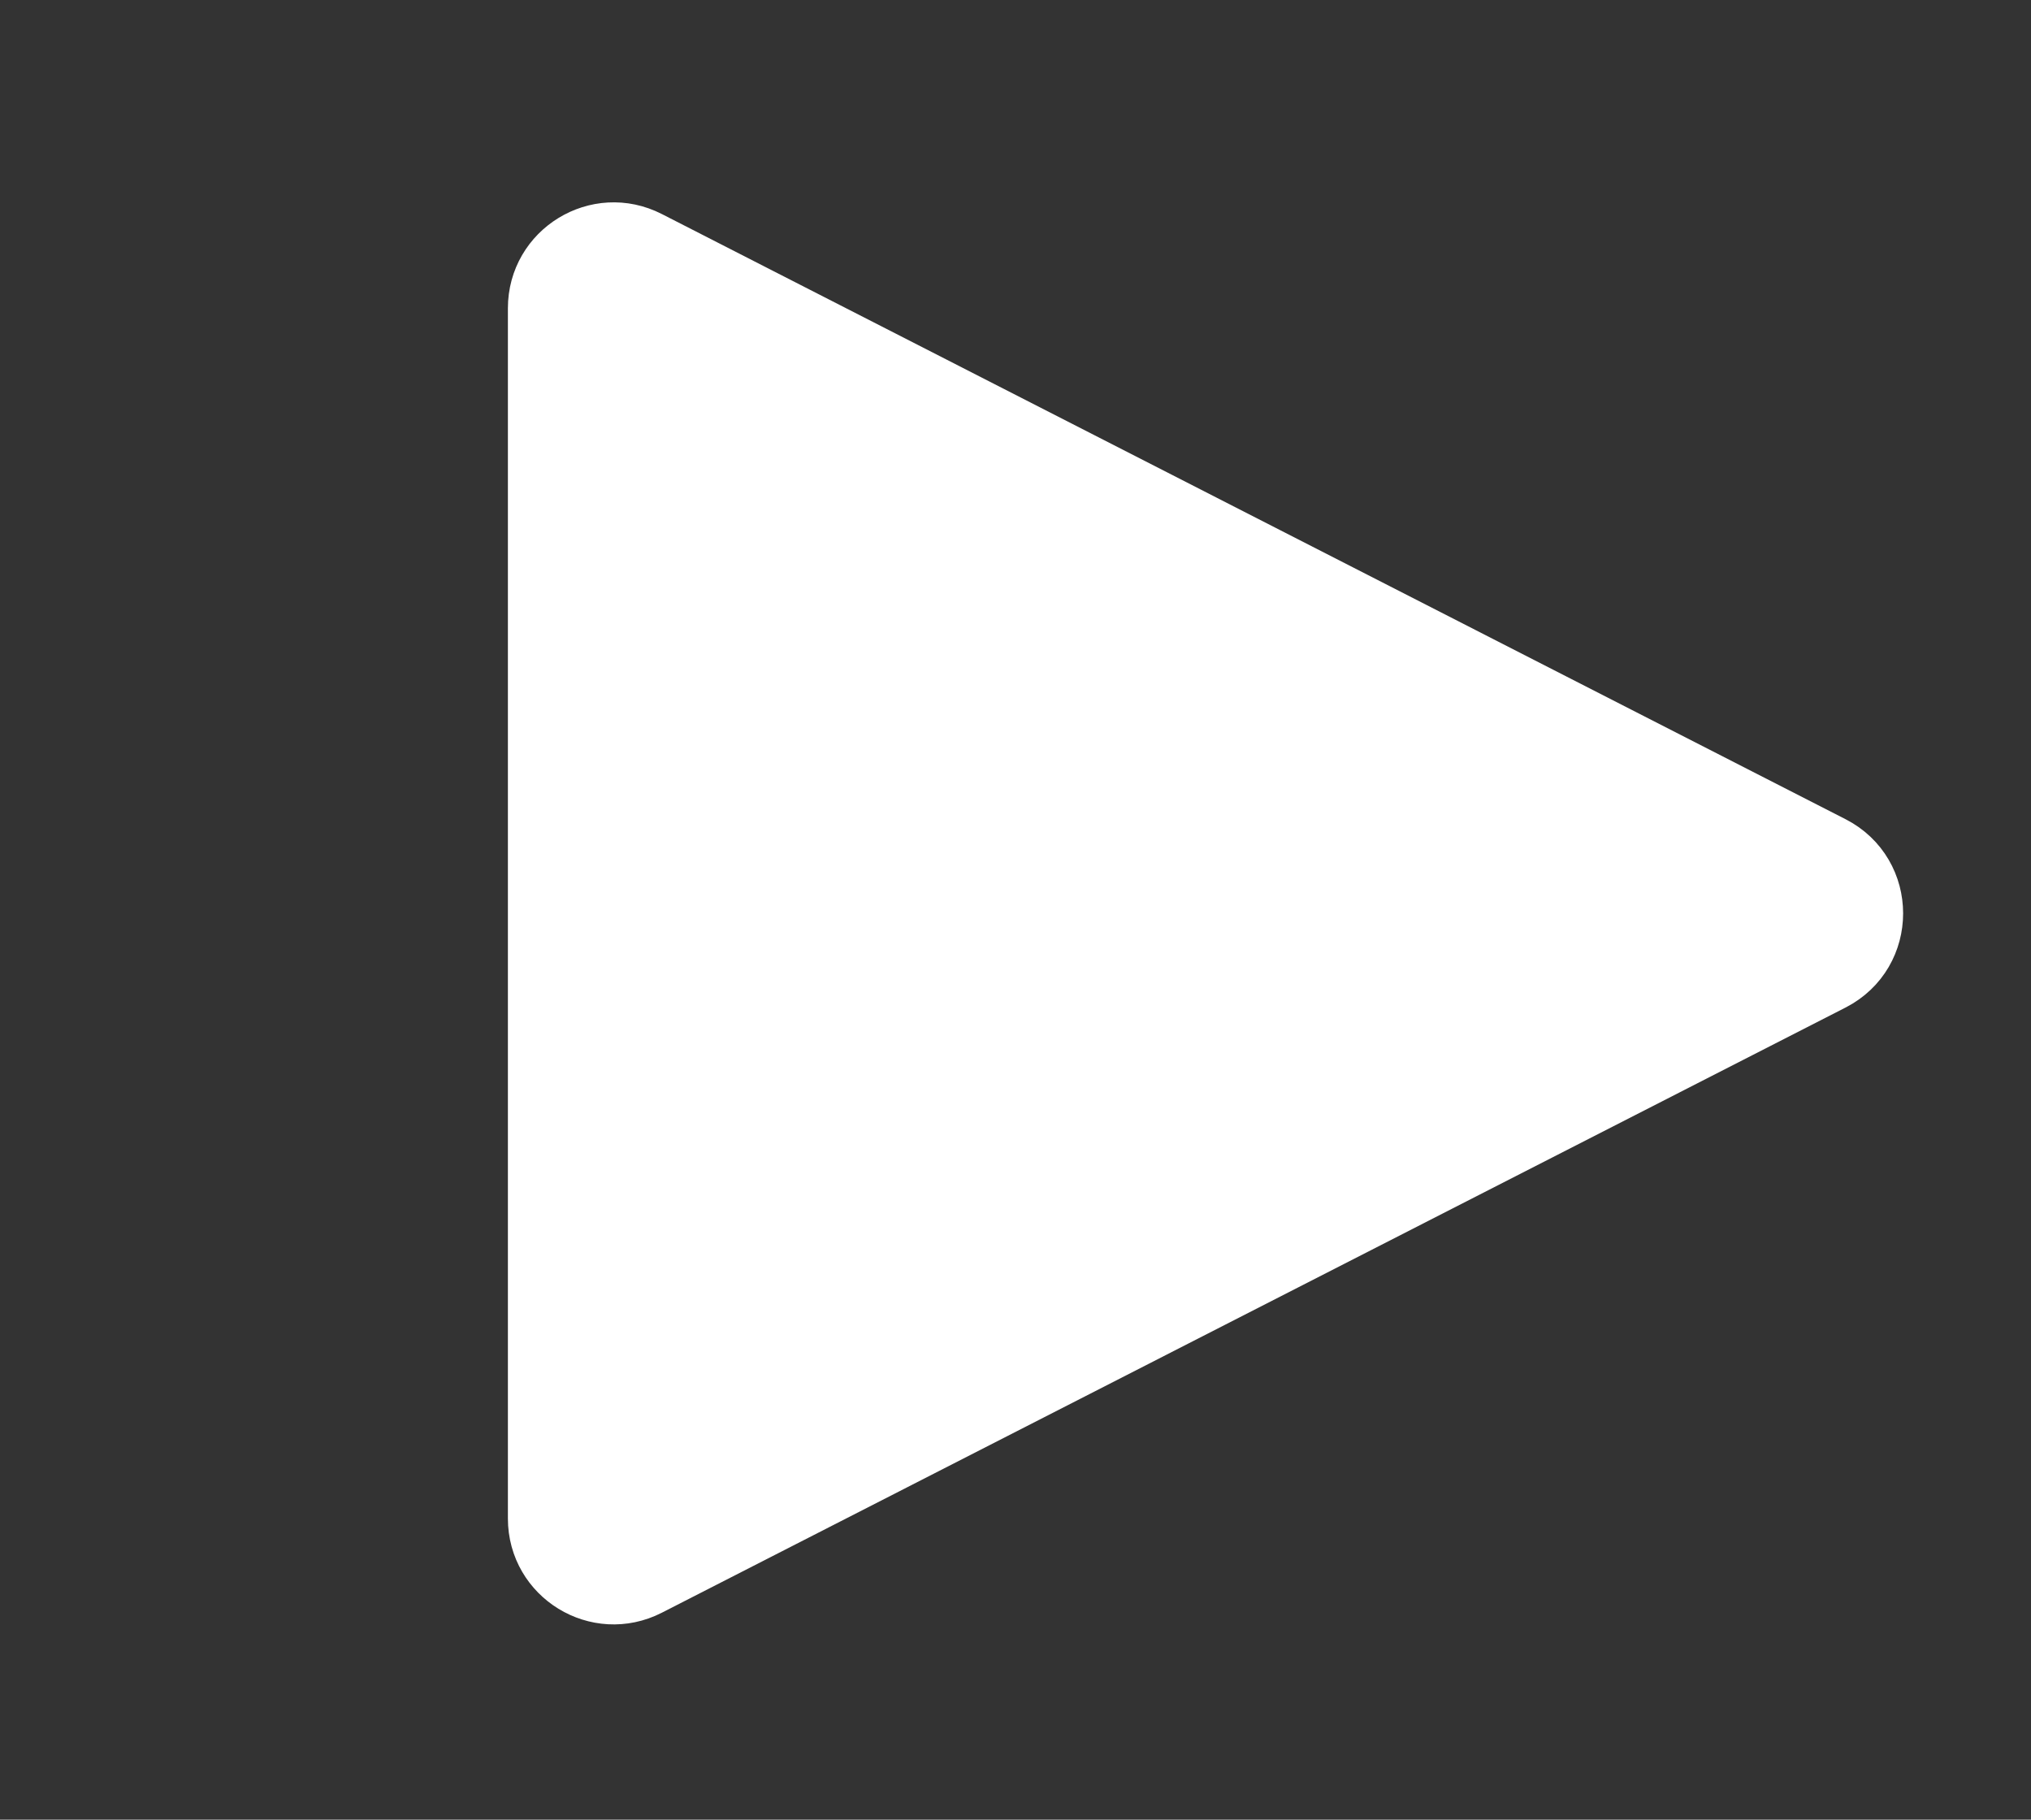 <svg width="96" height="86" viewBox="0 0 96 86" fill="none" xmlns="http://www.w3.org/2000/svg">
<rect x="0" y="0" width="96" height="86" fill="#333333" stroke="none"/>
<path d="M86.549 40.051C89.091 41.351 89.091 44.985 86.549 46.284L30.6 74.884C28.271 76.075 25.507 74.383 25.507 71.768L25.507 14.568C25.507 11.952 28.271 10.261 30.6 11.451L86.549 40.051Z" fill="white" stroke="white" stroke-width="3"/>
</svg>
